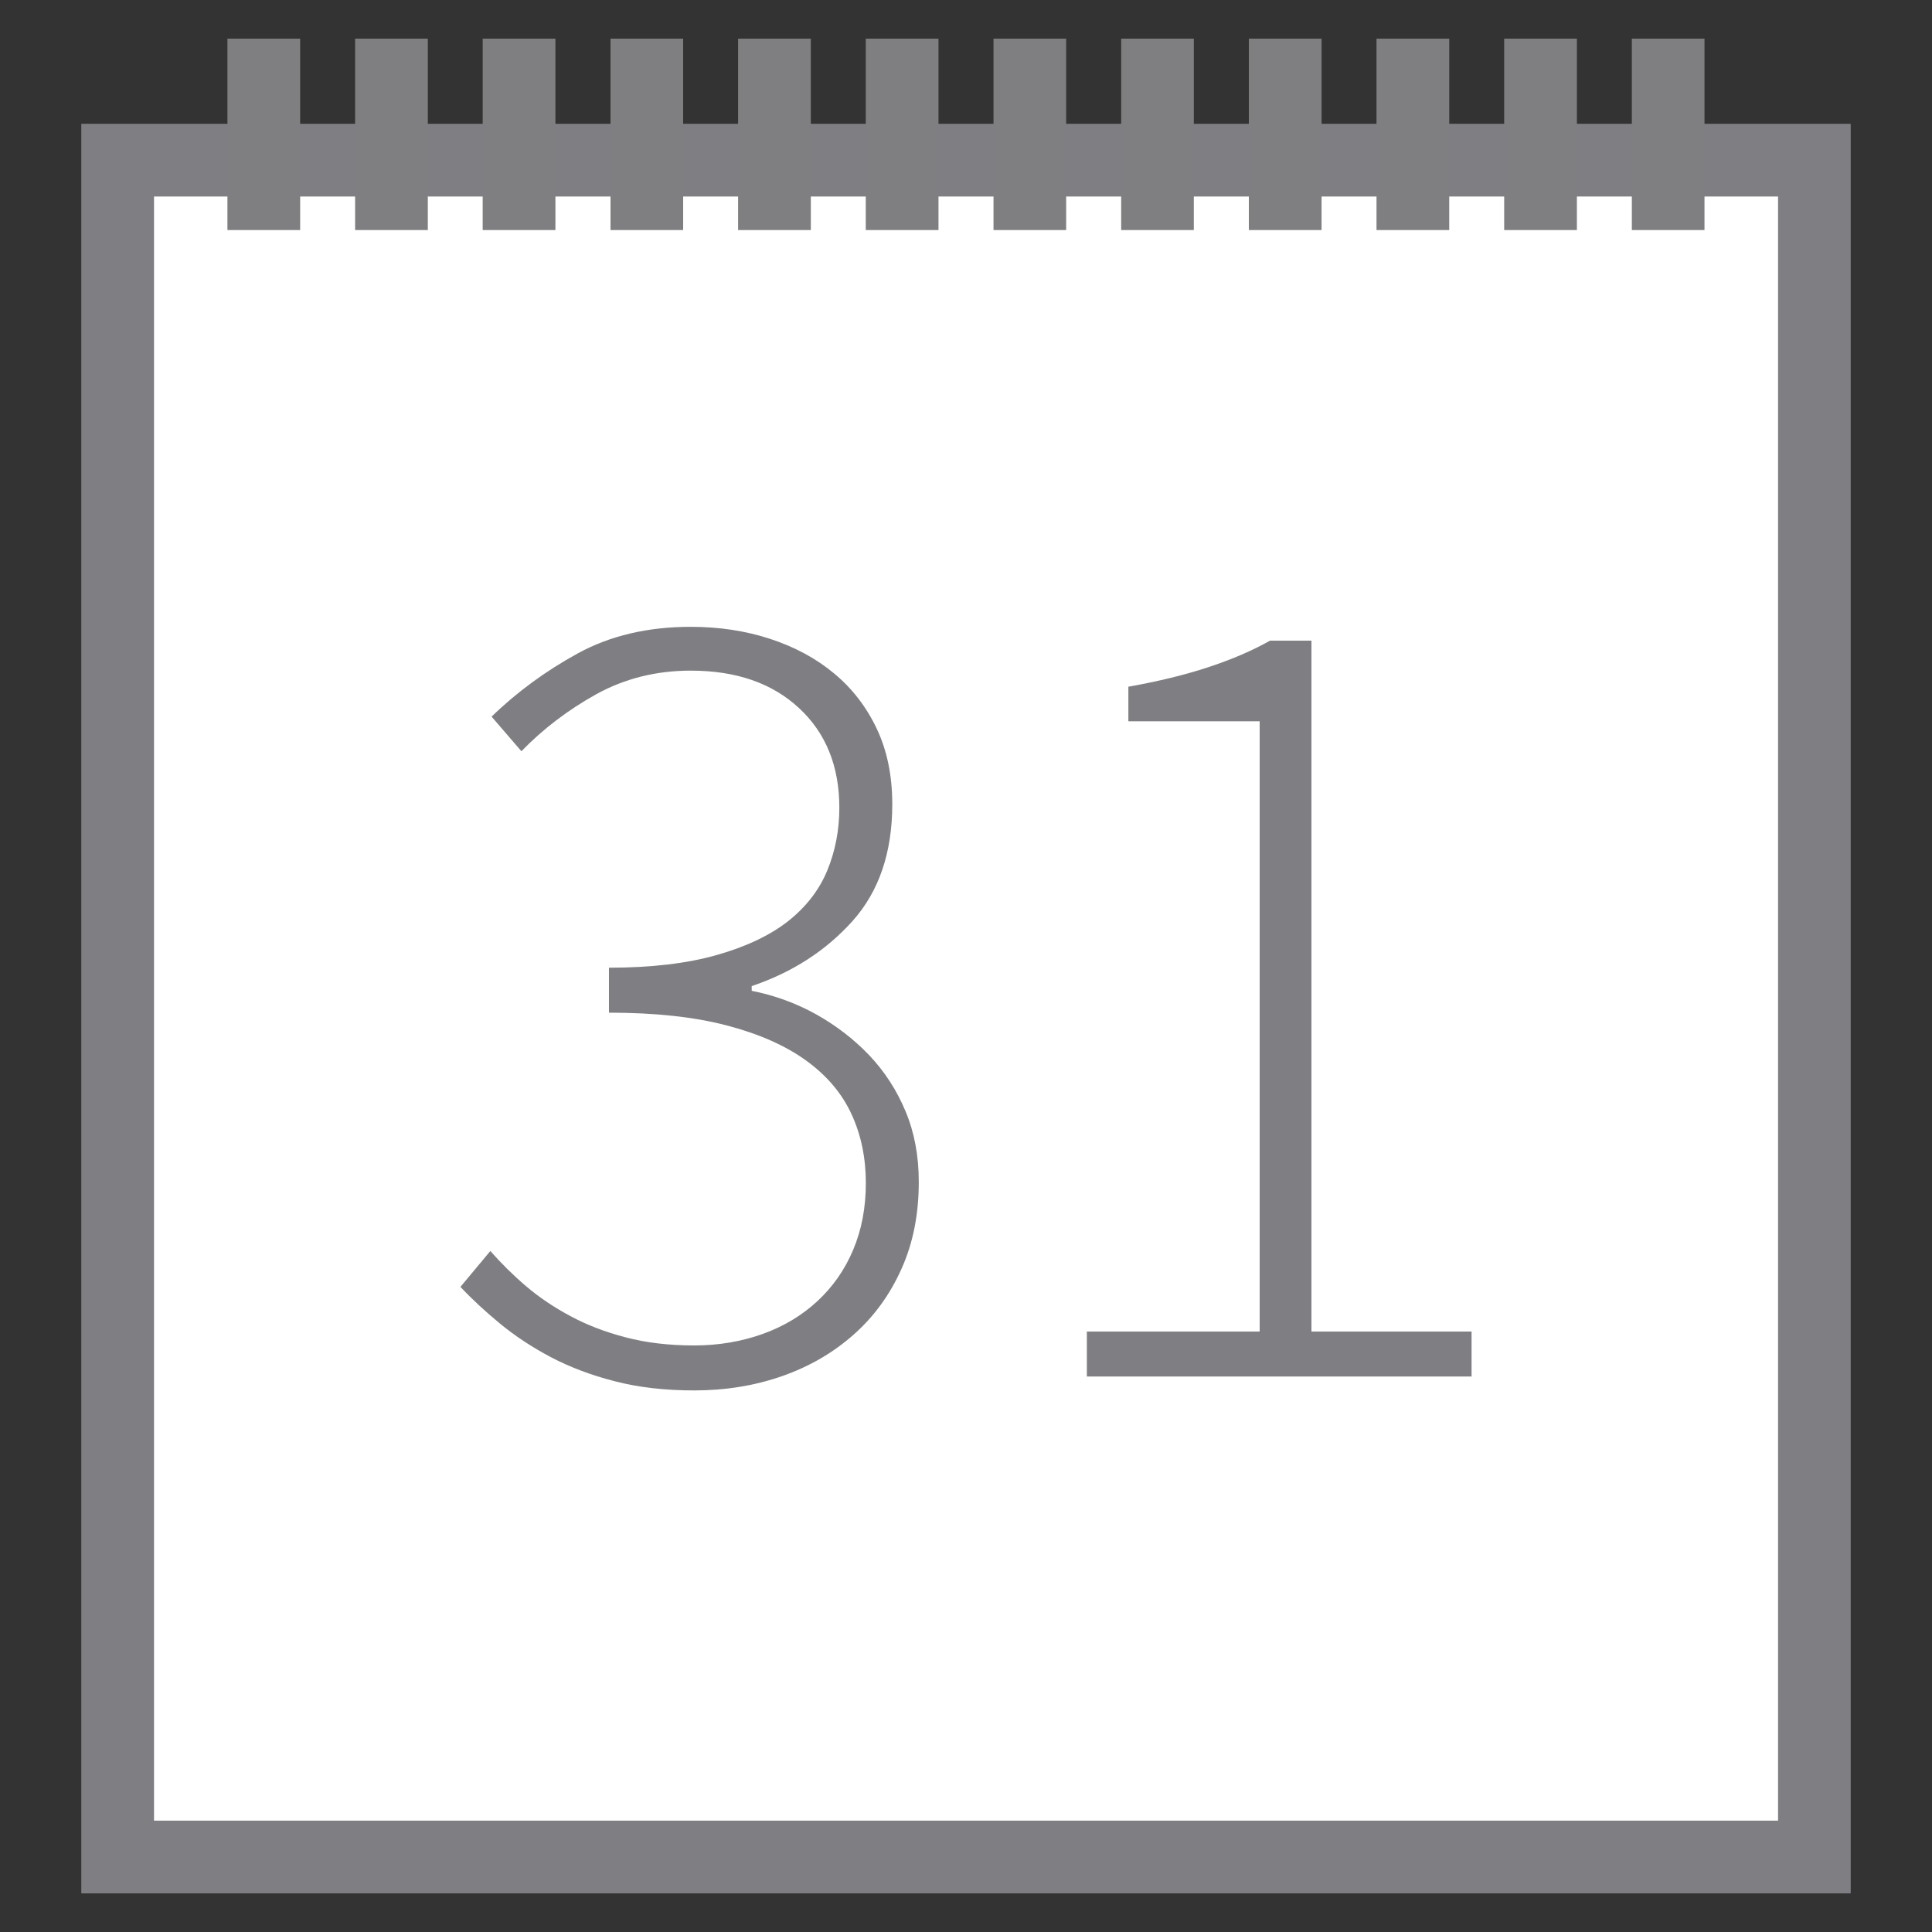 <?xml version="1.0" encoding="utf-8"?>
<!-- Generator: Adobe Illustrator 15.0.2, SVG Export Plug-In  -->
<!DOCTYPE svg PUBLIC "-//W3C//DTD SVG 1.1//EN" "http://www.w3.org/Graphics/SVG/1.1/DTD/svg11.dtd">
<svg version="1.1"
	 xmlns="http://www.w3.org/2000/svg" xmlns:xlink="http://www.w3.org/1999/xlink" xmlns:a="http://ns.adobe.com/AdobeSVGViewerExtensions/3.0/"
	 x="0px" y="0px" width="25px" height="25px" viewBox="-1.052 -0.5 25 25"
	 overflow="visible" enable-background="new -1.052 -0.5 25 25" xml:space="preserve">
<rect x="-1.052" y="-0.5" width="25" height="25" fill="#333333" stroke="none"/>
<defs>
</defs>
<rect x="0.471" y="1.573" fill="#FFFFFF" width="21.955" height="21.957"/>
<path fill="#7F7F83" d="M22.896,24H0V1.102h22.896V24z M0.941,23.059h21.015V2.043H0.941V23.059z"/>
<rect x="1.891" fill="#7F7F82" width="0.941" height="2.477"/>
<rect x="3.543" fill="#7F7F82" width="0.941" height="2.477"/>
<rect x="5.194" fill="#7F7F82" width="0.941" height="2.477"/>
<rect x="6.848" fill="#7F7F82" width="0.94" height="2.477"/>
<rect x="8.499" fill="#7F7F82" width="0.941" height="2.477"/>
<rect x="10.151" fill="#7F7F82" width="0.941" height="2.477"/>
<rect x="11.804" fill="#7F7F82" width="0.94" height="2.477"/>
<rect x="13.456" fill="#7F7F82" width="0.94" height="2.477"/>
<rect x="15.108" fill="#7F7F82" width="0.941" height="2.477"/>
<rect x="16.76" fill="#7F7F82" width="0.941" height="2.477"/>
<rect x="18.412" fill="#7F7F82" width="0.941" height="2.477"/>
<rect x="20.064" fill="#7F7F82" width="0.94" height="2.477"/>
<path fill="#7F7F83" d="M5.293,15.688c0.14,0.159,0.293,0.311,0.462,0.455c0.169,0.144,0.36,0.273,0.574,0.387
	c0.213,0.115,0.452,0.207,0.715,0.275c0.264,0.07,0.56,0.105,0.887,0.105c0.318,0,0.613-0.051,0.887-0.149s0.509-0.241,0.708-0.425
	c0.198-0.184,0.353-0.404,0.462-0.663s0.164-0.546,0.164-0.864c0-0.328-0.062-0.626-0.187-0.895
	c-0.124-0.268-0.32-0.499-0.589-0.693c-0.268-0.193-0.61-0.344-1.028-0.453c-0.417-0.109-0.924-0.164-1.52-0.164v-0.582
	c0.546,0,1.011-0.055,1.394-0.164c0.382-0.108,0.69-0.255,0.924-0.438c0.233-0.185,0.402-0.402,0.507-0.656
	c0.104-0.253,0.156-0.523,0.156-0.812c0-0.537-0.174-0.967-0.521-1.289C8.939,8.339,8.473,8.178,7.886,8.178
	c-0.446,0-0.854,0.102-1.222,0.305c-0.367,0.204-0.69,0.45-0.969,0.738L5.309,8.773c0.327-0.317,0.7-0.591,1.117-0.819
	s0.904-0.343,1.46-0.343c0.368,0,0.711,0.052,1.028,0.156c0.318,0.104,0.594,0.253,0.827,0.447c0.233,0.193,0.418,0.432,0.552,0.715
	s0.201,0.608,0.201,0.977c0,0.626-0.172,1.13-0.515,1.513c-0.343,0.382-0.777,0.663-1.304,0.841v0.061
	c0.298,0.059,0.576,0.161,0.835,0.305c0.258,0.145,0.486,0.32,0.686,0.529c0.198,0.209,0.354,0.449,0.469,0.723
	s0.172,0.579,0.172,0.916c0,0.418-0.074,0.793-0.224,1.125c-0.149,0.334-0.355,0.617-0.618,0.85
	c-0.264,0.234-0.571,0.413-0.924,0.537c-0.354,0.124-0.733,0.186-1.141,0.186c-0.378,0-0.72-0.039-1.028-0.119
	c-0.308-0.079-0.583-0.184-0.827-0.312c-0.243-0.129-0.462-0.273-0.655-0.432c-0.193-0.159-0.365-0.318-0.514-0.477L5.293,15.688z"
	/>
<path fill="#7F7F83" d="M13.013,16.73h2.235V8.833h-1.699V8.386c0.388-0.069,0.732-0.153,1.036-0.253
	c0.303-0.1,0.568-0.214,0.797-0.343h0.536v8.94h2.072v0.582h-4.978V16.73z"/>
</svg>
